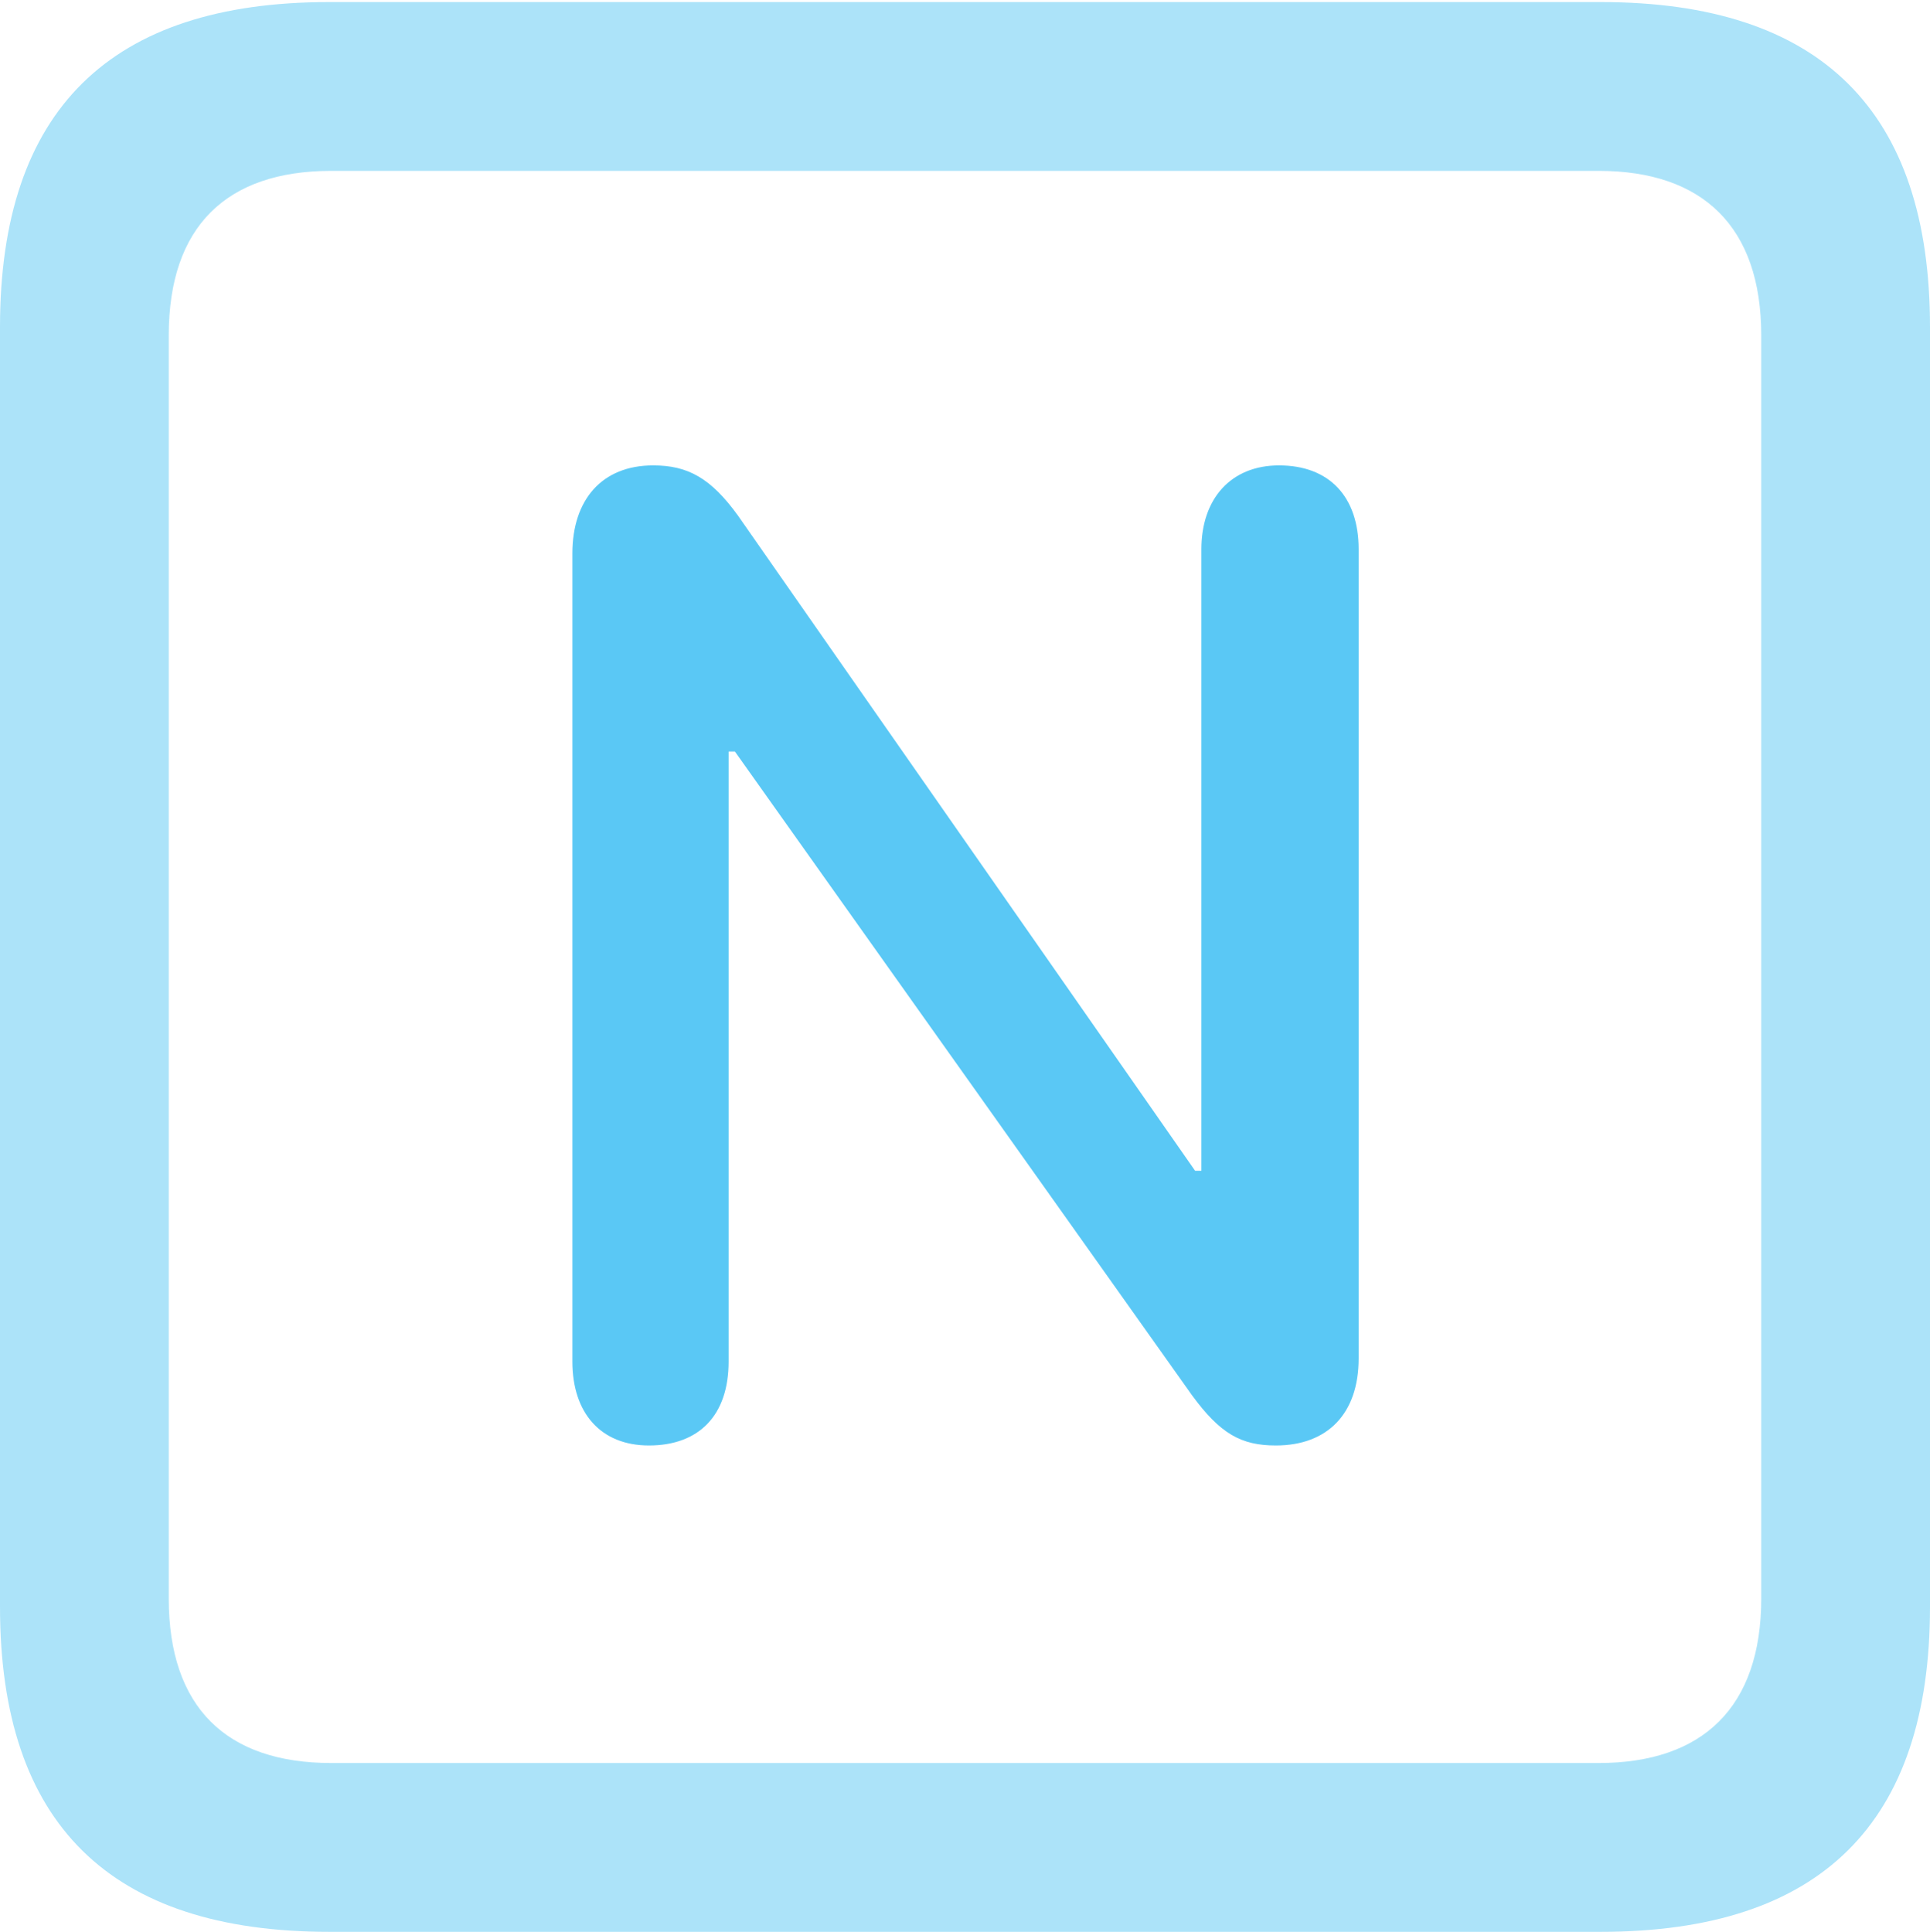 <?xml version="1.0" encoding="UTF-8"?>
<!--Generator: Apple Native CoreSVG 175.5-->
<!DOCTYPE svg
PUBLIC "-//W3C//DTD SVG 1.1//EN"
       "http://www.w3.org/Graphics/SVG/1.1/DTD/svg11.dtd">
<svg version="1.1" xmlns="http://www.w3.org/2000/svg" xmlns:xlink="http://www.w3.org/1999/xlink" width="22.473" height="22.498">
 <g>
  <rect height="22.498" opacity="0" width="22.473" x="0" y="0"/>
  <path d="M3.833 22.498L18.64 22.498C21.204 22.498 22.473 21.228 22.473 18.713L22.473 3.809C22.473 1.294 21.204 0.024 18.64 0.024L3.833 0.024C1.282 0.024 0 1.282 0 3.809L0 18.713C0 21.24 1.282 22.498 3.833 22.498ZM3.857 20.532C2.637 20.532 1.965 19.885 1.965 18.616L1.965 3.906C1.965 2.637 2.637 1.99 3.857 1.99L18.616 1.99C19.824 1.99 20.508 2.637 20.508 3.906L20.508 18.616C20.508 19.885 19.824 20.532 18.616 20.532Z" fill="#5ac8f5" fill-opacity="0.5"/>
  <path d="M7.556 16.834C8.142 16.834 8.484 16.48 8.484 15.857L8.484 8.752L8.557 8.752L13.879 16.248C14.209 16.699 14.453 16.834 14.856 16.834C15.454 16.834 15.82 16.467 15.82 15.82L15.82 6.396C15.82 5.786 15.479 5.42 14.893 5.42C14.331 5.42 13.989 5.811 13.989 6.396L13.989 13.635L13.916 13.635L8.594 6.006C8.276 5.566 8.008 5.42 7.605 5.42C7.007 5.42 6.665 5.823 6.665 6.445L6.665 15.857C6.665 16.455 6.995 16.834 7.556 16.834Z" fill="#5ac8f5"/>
 </g>
</svg>

